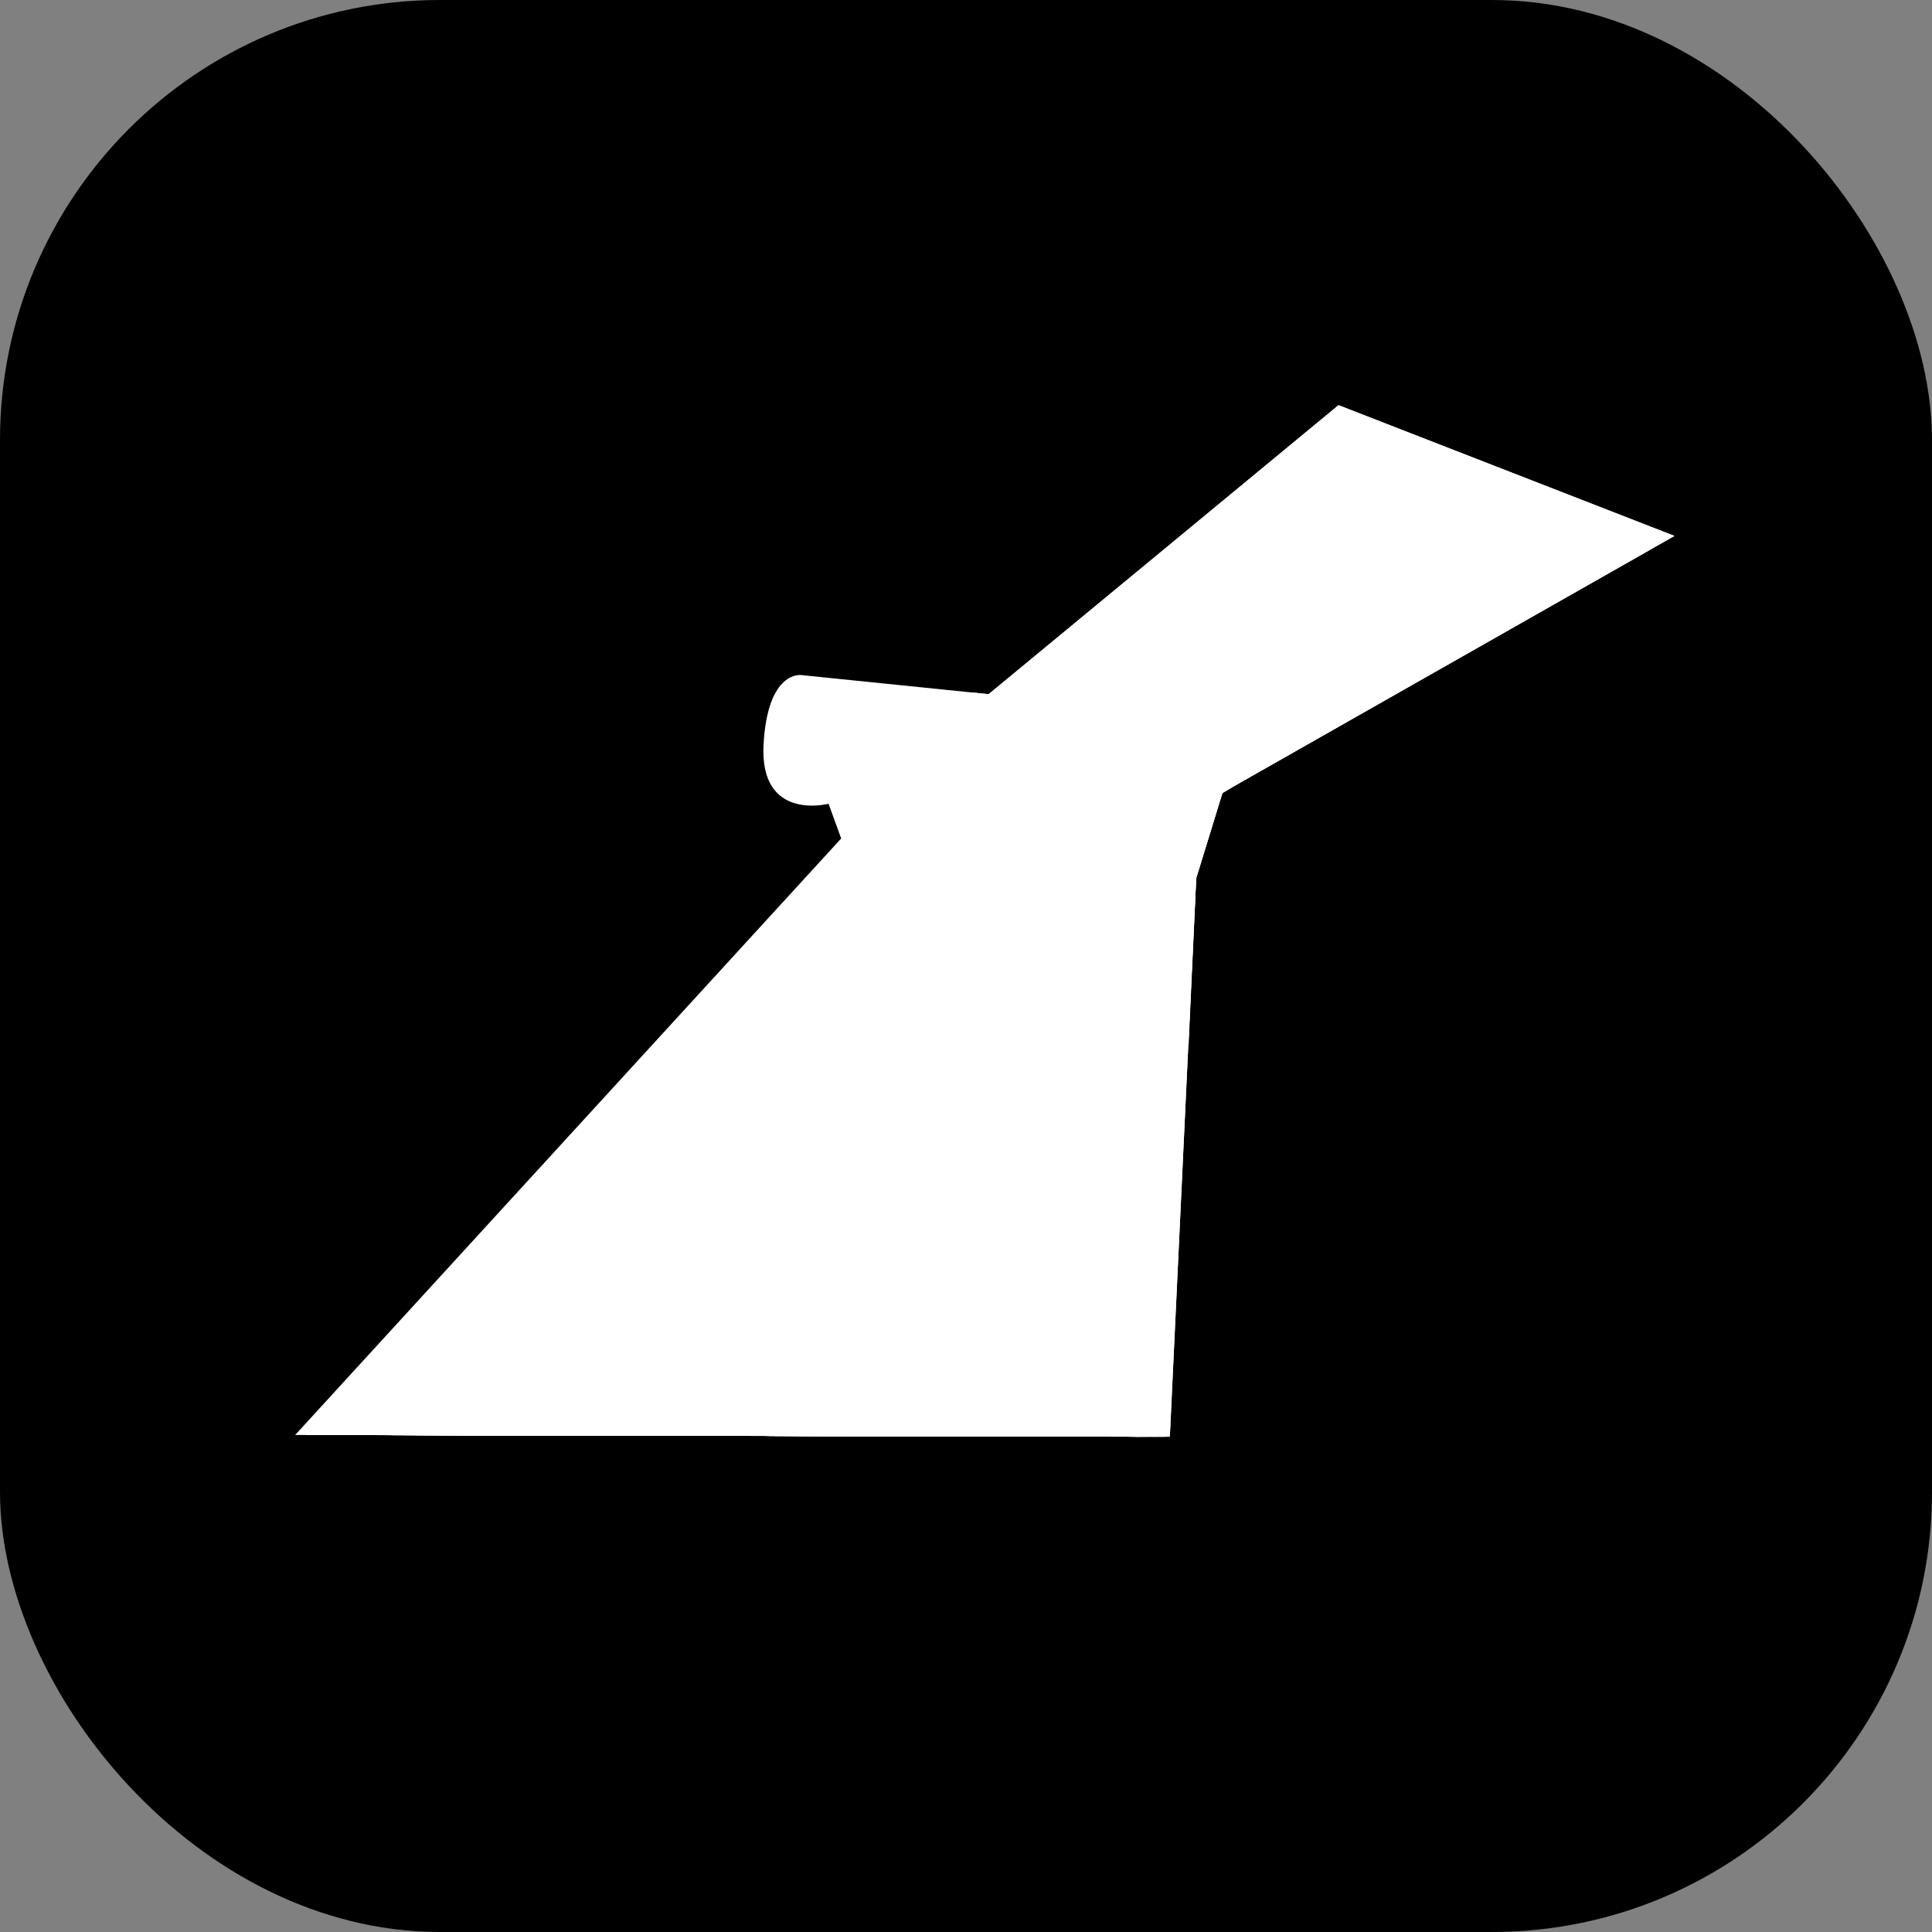 <svg width="360" height="360" viewBox="0 0 360 360" fill="none" xmlns="http://www.w3.org/2000/svg">
<rect x="0" y="0" width="360" height="360" fill="#808080" stroke="none"/>
<rect width="360" height="360" rx="82" fill="black"/>
<path d="M312 99.86L227.793 147.7L222.895 163.624L217.987 267.724L55 267.386L156.741 156.235L154.389 149.768C154.389 149.768 141.474 153.174 142.28 138.689C143.051 124.844 149.297 125.789 149.297 125.789L184.215 129.351L249.41 75.498L312 99.86Z" fill="white"/>
<path d="M307.831 101.651C307.682 101.987 226.03 148.196 226.158 148.888C226.271 149.491 221.798 166.275 221.9 166.638C221.96 166.848 217.23 267.722 217.23 267.722L56.861 267.389C56.861 267.389 156.754 157.042 157.124 156.228C157.282 155.88 154.833 149.487 154.833 149.487C154.833 149.487 141.823 152.834 142.606 138.685C143.353 125.186 149.597 126.149 149.597 126.149L184.224 129.675L248.322 77.694C248.318 77.692 307.987 101.295 307.831 101.651Z" fill="white"/>
<path d="M303.665 103.44C303.371 104.11 224.268 148.691 224.527 150.075C224.752 151.279 220.704 168.928 220.907 169.649C221.026 170.072 216.474 267.714 216.474 267.714L58.727 267.388C58.727 267.388 156.77 157.845 157.509 156.216C157.825 155.518 155.281 149.201 155.281 149.201C155.281 149.201 142.176 152.494 142.935 138.678C143.661 125.523 149.901 126.505 149.901 126.505L184.235 129.996L247.234 79.886C247.232 79.888 303.977 102.728 303.665 103.44Z" fill="white"/>
<path d="M299.486 105.229C299.043 106.235 222.492 149.188 222.882 151.265C223.22 153.072 219.596 171.581 219.901 172.664C220.079 173.299 215.704 267.712 215.704 267.712L60.576 267.394C60.576 267.394 156.769 158.652 157.88 156.209C158.352 155.165 155.714 148.925 155.714 148.925C155.714 148.925 142.512 152.158 143.249 138.676C143.953 125.867 150.187 126.867 150.187 126.867L184.23 130.323L246.133 82.083C246.133 82.083 299.954 104.162 299.486 105.229Z" fill="white"/>
<path d="M295.315 107.022C294.724 108.364 220.726 149.683 221.244 152.453C221.695 154.862 218.495 174.233 218.904 175.678C219.143 176.524 214.945 267.71 214.945 267.71L62.438 267.396C62.438 267.396 156.782 159.46 158.259 156.2C158.889 154.809 156.154 148.644 156.154 148.644C156.154 148.644 142.857 151.82 143.57 138.674C144.252 126.209 150.485 127.229 150.485 127.229L184.236 130.646L245.039 84.279C245.041 84.279 295.941 105.599 295.315 107.022Z" fill="white"/>
<path d="M291.163 108.811C290.424 110.489 218.978 150.178 219.626 153.641C220.19 156.649 217.415 176.886 217.925 178.692C218.221 179.75 214.205 267.706 214.205 267.706L64.316 267.398C64.316 267.398 156.811 160.264 158.659 156.19C159.448 154.451 156.615 148.363 156.615 148.363C156.615 148.363 143.222 151.48 143.913 138.668C144.574 126.549 150.802 127.589 150.802 127.589L184.261 130.973L243.967 86.475C243.967 86.475 291.946 107.034 291.163 108.811Z" fill="white"/>
<path d="M286.993 110.602C286.108 112.614 217.212 150.674 217.991 154.831C218.667 158.442 216.317 179.539 216.928 181.707C217.286 182.976 213.443 267.705 213.443 267.705L66.178 267.404C66.178 267.404 156.822 161.071 159.04 156.185C159.987 154.096 157.059 148.083 157.059 148.083C157.059 148.083 143.571 151.144 144.241 138.664C144.877 126.889 151.104 127.947 151.104 127.947L184.27 131.295L242.877 88.669C242.877 88.671 287.932 108.467 286.993 110.602Z" fill="white"/>
<path d="M282.826 112.394C281.792 114.742 215.451 151.173 216.358 156.02C217.146 160.234 215.223 182.193 215.935 184.721C216.352 186.201 212.689 267.704 212.689 267.704L68.043 267.407C68.043 267.407 156.839 161.879 159.427 156.176C160.532 153.743 157.507 147.803 157.507 147.803C157.507 147.803 143.922 150.81 144.57 138.663C145.185 127.232 151.408 128.312 151.408 128.312L184.283 131.624L241.793 90.87C241.789 90.868 283.921 109.903 282.826 112.394Z" fill="white"/>
<path d="M278.649 114.184C277.467 116.867 213.677 151.671 214.713 157.212C215.614 162.027 214.116 184.845 214.928 187.737C215.404 189.429 211.92 267.702 211.92 267.702L69.893 267.411C69.893 267.411 156.841 162.687 159.796 156.17C161.059 153.387 157.938 147.526 157.938 147.526C157.938 147.526 144.259 150.473 144.882 138.661C145.475 127.576 151.694 128.673 151.694 128.673L184.276 131.948L240.688 93.066C240.692 93.064 279.9 111.338 278.649 114.184Z" fill="white"/>
<path d="M274.483 115.972C273.155 118.993 211.915 152.164 213.081 158.395C214.097 163.813 213.022 187.497 213.939 190.748C214.473 192.652 211.168 267.695 211.168 267.695L71.762 267.41C71.762 267.41 156.86 163.489 160.184 156.157C161.606 153.026 158.39 147.239 158.39 147.239C158.39 147.239 144.615 150.13 145.217 138.652C145.789 127.911 152.003 129.028 152.003 129.028L184.296 132.27L239.608 95.257C239.604 95.259 275.889 112.772 274.483 115.972Z" fill="white"/>
<path d="M270.298 117.763C268.822 121.117 210.134 152.658 211.43 159.584C212.557 165.603 211.909 190.149 212.926 193.762C213.521 195.877 210.392 267.693 210.392 267.693L73.606 267.412C73.606 267.412 156.855 164.295 160.55 156.149C162.129 152.67 158.816 146.962 158.816 146.962C158.816 146.962 144.944 149.794 145.523 138.65C146.073 128.253 152.283 129.387 152.283 129.387L184.283 132.593L238.498 97.453C238.498 97.455 271.864 114.207 270.298 117.763Z" fill="white"/>
<path d="M266.141 119.554C264.518 123.244 208.381 153.157 209.809 160.775C211.048 167.396 210.823 192.804 211.941 196.779C212.596 199.107 209.646 267.693 209.646 267.693L75.481 267.42C75.481 267.42 156.878 165.103 160.942 156.145C162.68 152.319 159.27 146.683 159.27 146.683C159.27 146.683 145.303 149.458 145.86 138.65C146.388 128.599 152.597 129.753 152.597 129.753L184.304 132.924L237.42 99.655C237.422 99.651 267.862 115.64 266.141 119.554Z" fill="white"/>
<path d="M261.983 121.345C260.214 125.371 206.627 153.653 208.183 161.963C209.535 169.185 209.735 195.457 210.956 199.793C211.672 202.331 208.899 267.691 208.899 267.691L77.353 267.422C77.353 267.422 156.901 165.912 161.337 156.137C163.23 151.963 159.728 146.402 159.728 146.402C159.728 146.402 145.666 149.12 146.2 138.644C146.704 128.939 152.91 130.113 152.91 130.113L184.327 133.246L236.346 101.847C236.344 101.847 263.863 117.077 261.983 121.345Z" fill="white"/>
<path d="M257.806 123.135C255.886 127.496 204.854 154.149 206.54 163.15C208.006 170.976 208.631 198.109 209.953 202.807C210.728 205.557 208.133 267.686 208.133 267.686L79.209 267.424C79.209 267.424 156.909 166.716 161.712 156.127C163.763 151.603 160.164 146.122 160.164 146.122C160.164 146.122 146.005 148.784 146.519 138.64C147.002 129.281 153.202 130.473 153.202 130.473L184.326 133.57L235.248 104.043C235.245 104.043 259.84 118.512 257.806 123.135Z" fill="white"/>
<path d="M253.644 124.924C251.579 129.621 203.098 154.645 204.912 164.338C206.49 172.767 207.539 200.76 208.964 205.818C209.799 208.779 207.381 267.681 207.381 267.681L81.076 267.424C81.076 267.424 156.926 167.519 162.1 156.117C164.31 151.247 160.616 145.839 160.616 145.839C160.616 145.839 146.36 148.444 146.851 138.634C147.311 129.619 153.51 130.83 153.51 130.83L184.341 133.892L234.165 106.239C234.161 106.239 255.834 119.945 253.644 124.924Z" fill="white"/>
<path d="M249.469 126.715C247.255 131.748 201.326 155.141 203.271 165.53C204.961 174.558 206.436 203.415 207.962 208.834C208.855 212.007 206.616 267.681 206.616 267.681L82.932 267.43C82.932 267.43 156.933 168.327 162.475 156.11C164.843 150.891 161.052 145.56 161.052 145.56C161.052 145.56 146.702 148.106 147.17 138.632C147.609 129.961 153.802 131.192 153.802 131.192L184.341 134.218L233.067 108.435C233.067 108.435 251.817 121.38 249.469 126.715Z" fill="white"/>
<path d="M245.3 128.506C242.938 133.874 199.558 155.639 201.634 166.718C203.436 176.346 205.336 206.065 206.965 211.849C207.917 215.235 205.856 267.677 205.856 267.677L84.793 267.434C84.793 267.434 156.944 169.136 162.858 156.102C165.382 150.537 161.494 145.28 161.494 145.28C161.494 145.28 147.049 147.77 147.494 138.63C147.909 130.303 154.1 131.554 154.1 131.554L184.35 134.544L231.977 110.631C231.975 110.631 247.802 122.815 245.3 128.506Z" fill="white"/>
<path d="M241.126 130.298C238.616 136 197.791 156.136 199.995 167.907C201.91 178.142 204.236 208.721 205.964 214.864C206.978 218.46 205.092 267.678 205.092 267.678L86.648 267.441C86.648 267.441 156.951 169.945 163.233 156.097C165.915 150.183 161.932 145.004 161.932 145.004C161.932 145.004 147.392 147.437 147.813 138.629C148.207 130.646 154.394 131.917 154.394 131.917L184.35 134.872L230.879 112.83C230.881 112.828 243.785 124.251 241.126 130.298Z" fill="white"/>
<path d="M236.967 132.086C234.31 138.126 196.035 156.63 198.369 169.094C200.397 179.928 203.146 211.372 204.979 217.876C206.05 221.687 204.344 267.673 204.344 267.673L88.522 267.44C88.522 267.44 156.974 170.747 163.628 156.086C166.47 149.824 162.388 144.72 162.388 144.72C162.388 144.72 147.751 147.096 148.153 138.622C148.524 130.987 154.707 132.274 154.707 132.274L184.37 135.193L229.801 115.023C229.801 115.023 239.781 125.685 236.967 132.086Z" fill="white"/>
<path d="M232.788 133.878C229.983 140.253 194.261 157.127 196.724 170.284C198.865 181.721 202.039 214.027 203.972 220.892C205.103 224.912 203.575 267.671 203.575 267.671L90.371 267.443C90.371 267.443 156.976 171.555 163.997 156.08C166.997 149.468 162.819 144.441 162.819 144.441C162.819 144.441 148.085 146.76 148.464 138.622C148.814 131.328 154.993 132.637 154.993 132.637L184.366 135.519L228.7 117.219C228.7 117.217 235.76 127.12 232.788 133.878Z" fill="white"/>
<path d="M228.626 135.666C225.675 142.377 192.503 157.621 195.096 171.469C197.35 183.511 200.949 216.677 202.983 223.903C204.175 228.135 202.823 267.664 202.823 267.664L92.242 267.445C92.242 267.445 156.997 172.361 164.387 156.069C167.544 149.112 163.273 144.16 163.273 144.16C163.273 144.16 148.444 146.421 148.802 138.616C149.128 131.666 155.305 132.992 155.305 132.992L184.385 135.84L227.622 119.411C227.622 119.413 231.755 128.553 228.626 135.666Z" fill="white"/>
<path d="M224.457 137.458C221.357 144.503 190.739 158.116 193.461 172.66C195.827 185.303 199.851 219.33 201.986 226.919C203.235 231.362 202.065 267.663 202.065 267.663L94.102 267.45C94.102 267.45 157.008 173.168 164.768 156.06C168.083 148.757 163.715 143.88 163.715 143.88C163.715 143.88 148.789 146.082 149.123 138.613C149.43 132.009 155.603 133.355 155.603 133.355L184.392 136.168L226.528 121.612C226.53 121.612 227.742 129.989 224.457 137.458Z" fill="white"/>
<path d="M220.289 139.249C217.042 146.628 188.975 158.614 191.828 173.848C194.306 187.091 198.756 221.983 200.993 229.931C202.304 234.586 201.31 267.661 201.31 267.661L95.967 267.453C95.967 267.453 157.023 173.972 165.151 156.054C168.624 148.401 164.161 143.599 164.161 143.599C164.161 143.599 149.14 145.748 149.453 138.61C149.737 132.352 155.906 133.716 155.906 133.716L184.403 136.491L225.444 123.807C225.442 123.805 223.731 131.423 220.289 139.249Z" fill="white"/>
<path d="M216.122 141.04C212.728 148.755 187.212 159.112 190.194 175.038C192.788 188.882 197.66 224.636 199.998 232.947C201.366 237.814 200.552 267.659 200.552 267.659L97.83 267.455C97.83 267.455 157.036 174.779 165.536 156.046C169.167 148.045 164.607 143.319 164.607 143.319C164.607 143.319 149.491 145.408 149.78 138.604C150.041 132.69 156.206 134.076 156.206 134.076L184.413 136.816L224.354 126.001C224.352 126.001 219.721 132.858 216.122 141.04Z" fill="white"/>
<path d="M211.941 142.829C208.399 150.882 185.436 159.606 188.547 176.226C191.251 190.673 196.551 227.288 198.992 235.962C200.421 241.038 199.782 267.655 199.782 267.655L99.682 267.458C99.682 267.458 157.038 175.586 165.907 156.039C169.696 147.687 165.039 143.04 165.039 143.04C165.039 143.04 149.827 145.072 150.094 138.603C150.333 133.035 156.494 134.438 156.494 134.438L184.41 137.144L223.253 128.2C223.253 128.198 215.694 134.294 211.941 142.829Z" fill="white"/>
<path d="M207.777 144.619C204.087 153.006 183.676 160.102 186.916 177.414C189.734 192.462 195.457 229.943 198.001 238.976C199.487 244.267 199.029 267.653 199.029 267.653L101.547 267.461C101.547 267.461 157.055 176.394 166.294 156.03C170.239 147.333 165.487 142.759 165.487 142.759C165.487 142.759 150.18 144.734 150.423 138.599C150.641 133.374 156.8 134.797 156.8 134.797L184.421 137.468L222.167 130.396C222.167 130.394 211.689 135.726 207.777 144.619Z" fill="white"/>
<path d="M203.608 146.41C199.769 155.132 181.91 160.6 185.28 178.603C188.21 194.254 194.359 232.595 197.004 241.988C198.551 247.489 198.269 267.648 198.269 267.648L103.408 267.463C103.408 267.463 157.066 177.196 166.674 156.018C170.778 146.973 165.931 142.476 165.931 142.476C165.931 142.476 150.529 144.393 150.749 138.592C150.944 133.714 157.1 135.155 157.1 135.155L184.428 137.787L221.077 132.587C221.075 132.589 207.676 137.161 203.608 146.41Z" fill="white"/>
<path d="M199.436 148.2C195.45 157.259 180.142 161.094 183.643 179.791C186.687 196.045 193.259 235.247 196.005 245.002C197.612 250.717 197.507 267.646 197.507 267.646L105.266 267.466C105.266 267.466 157.075 178.002 167.051 156.01C171.313 146.617 166.369 142.197 166.369 142.197C166.369 142.197 150.871 144.055 151.07 138.588C151.242 134.056 157.393 135.516 157.393 135.516L184.432 138.112L219.982 134.783C219.985 134.785 203.66 138.596 199.436 148.2Z" fill="white"/>
<path d="M195.281 149.989C191.148 159.384 178.392 161.59 182.021 180.981C185.176 197.833 192.173 237.9 195.022 248.018C196.688 253.94 196.763 267.644 196.763 267.644L107.143 267.47C107.143 267.47 157.102 178.812 167.448 156.004C171.867 146.263 166.827 141.916 166.827 141.916C166.827 141.916 151.233 143.719 151.409 138.588C151.56 134.399 157.707 135.878 157.707 135.878L184.453 138.439L218.905 136.983C218.907 136.981 199.661 140.031 195.281 149.989Z" fill="white"/>
<path d="M191.105 151.781C186.824 161.51 176.621 162.087 180.38 182.168C183.65 199.625 191.072 240.552 194.021 251.032C195.749 257.169 196 267.641 196 267.641L108.998 267.473C108.998 267.473 157.109 179.618 167.825 155.997C172.403 145.908 167.265 141.637 167.265 141.637C167.265 141.637 151.575 143.384 151.729 138.583C151.857 134.738 158.001 136.239 158.001 136.239L184.456 138.763L217.81 139.178C217.812 139.178 195.642 141.467 191.105 151.781Z" fill="white"/>
<path d="M186.938 153.57C182.51 163.635 174.859 162.584 178.747 183.356C182.129 201.415 189.976 243.203 193.028 254.045C194.813 260.394 195.244 267.64 195.244 267.64L110.863 267.476C110.863 267.476 157.124 180.423 168.209 155.988C172.945 145.553 167.713 141.359 167.713 141.359C167.713 141.359 151.928 143.049 152.06 138.582C152.165 135.083 158.306 136.599 158.306 136.599L184.469 139.09L216.726 141.373C216.724 141.375 191.631 142.903 186.938 153.57Z" fill="white"/>
<path d="M215.634 143.571C215.634 143.571 187.619 144.338 182.769 155.364C178.193 165.765 173.093 163.08 177.111 184.549C180.606 203.208 188.878 245.862 192.031 257.063C193.877 263.622 194.484 267.64 194.484 267.64L112.725 267.484C112.725 267.484 157.136 181.234 168.592 155.984C173.486 145.2 168.157 141.082 168.157 141.082C168.157 141.082 152.277 142.713 152.386 138.582C152.471 135.427 158.608 136.965 158.608 136.965L184.478 139.42L215.634 143.571Z" fill="white"/>
<path d="M227.786 147.7L307.676 102.312C290.149 107.964 217.754 131.926 207.966 145.32C198.577 158.17 198.826 171.265 200.485 179.723C201.754 186.193 208.964 210.037 210.933 223.152C212.9 236.269 217.978 267.723 217.978 267.723L222.886 163.624L227.786 147.7Z" fill="white"/>
<path d="M312.01 99.86L249.42 75.498L184.225 129.349L181.254 129.039L221.482 194.734L222.908 163.624L227.806 147.7L312.01 99.86Z" fill="white"/>
</svg>
